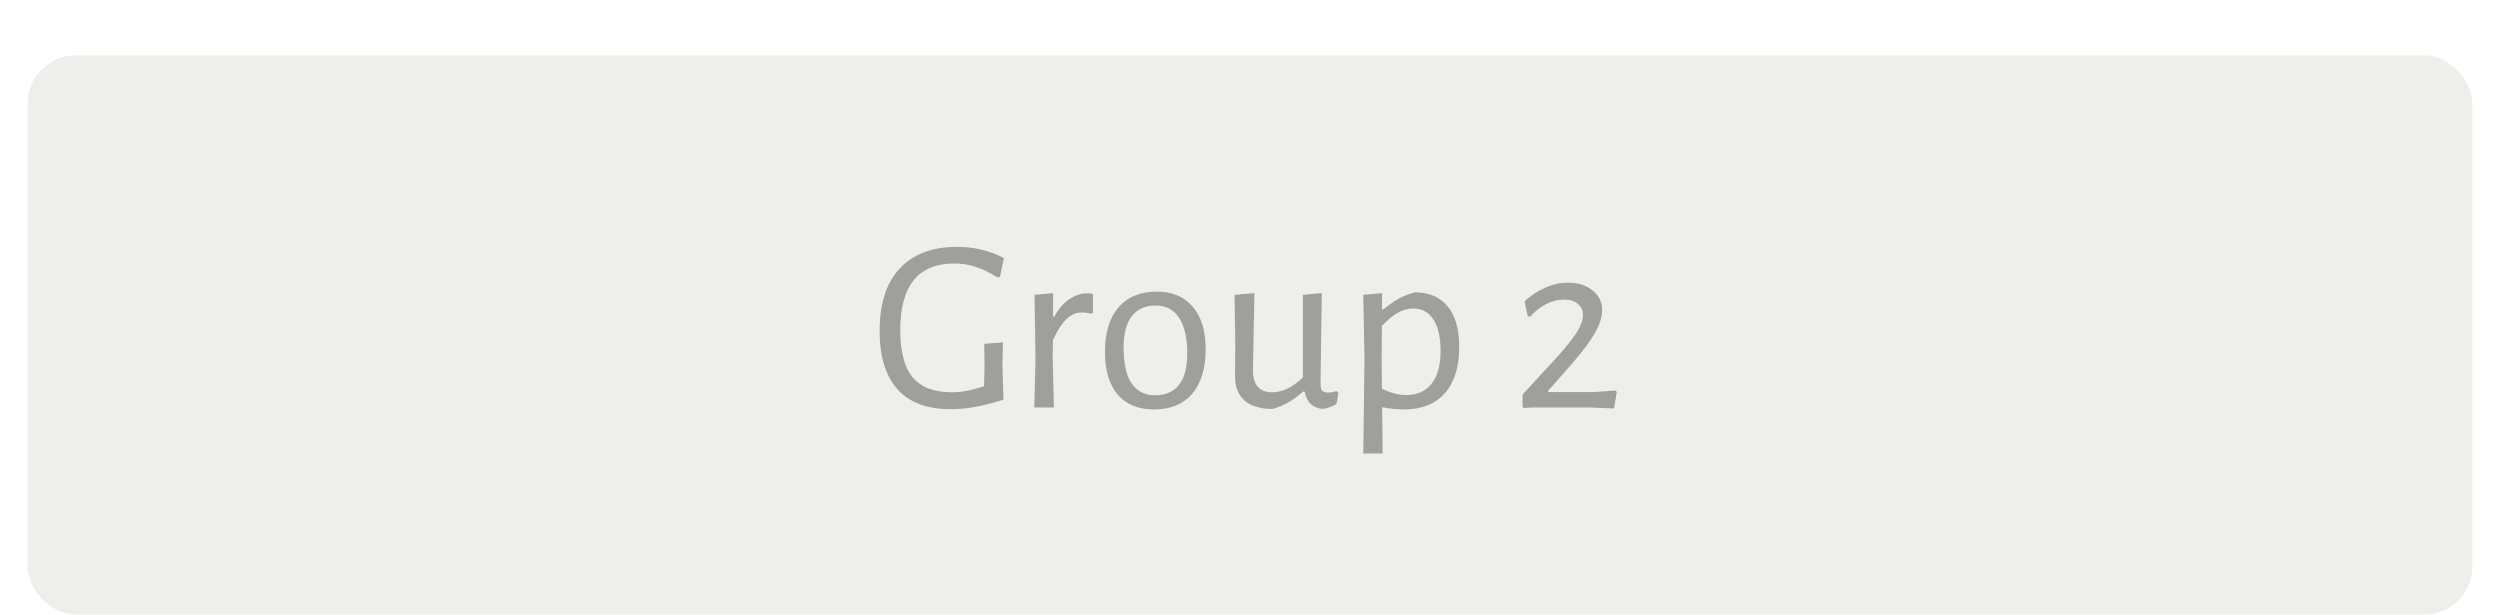 <svg width="362" height="89" viewBox="0 0 362 89" fill="none" xmlns="http://www.w3.org/2000/svg">
<g filter="url(#filter0_dd_232_17)">
<path d="M138.6 27.744C141.024 27.744 143.28 28.284 145.368 29.364L144.792 32.1L144.432 32.172C143.28 31.452 142.212 30.936 141.228 30.624C140.268 30.312 139.248 30.156 138.168 30.156C132.96 30.156 130.356 33.372 130.356 39.804C130.356 42.9 130.956 45.18 132.156 46.644C133.38 48.084 135.264 48.804 137.808 48.804C138.48 48.804 139.152 48.744 139.824 48.624C140.52 48.504 141.408 48.276 142.488 47.94L142.56 45.24L142.524 41.784L145.224 41.568L145.152 44.844L145.296 49.884C143.736 50.364 142.356 50.712 141.156 50.928C139.956 51.144 138.792 51.252 137.664 51.252C134.232 51.252 131.652 50.28 129.924 48.336C128.22 46.392 127.368 43.584 127.368 39.912C127.368 35.952 128.34 32.94 130.284 30.876C132.228 28.788 135 27.744 138.6 27.744ZM157.323 34.476C157.611 34.476 157.923 34.5 158.259 34.548V37.32L157.935 37.428C157.527 37.308 157.083 37.248 156.603 37.248C155.811 37.248 155.079 37.572 154.407 38.22C153.759 38.844 153.111 39.852 152.463 41.244L152.427 43.764L152.607 51H149.763L149.943 44.016L149.799 34.692L152.499 34.44L152.463 37.824H152.679C153.351 36.624 154.095 35.772 154.911 35.268C155.727 34.74 156.531 34.476 157.323 34.476ZM167.52 34.224C169.752 34.224 171.48 34.956 172.704 36.42C173.952 37.86 174.576 39.9 174.576 42.54C174.576 45.324 173.928 47.484 172.632 49.02C171.336 50.532 169.488 51.288 167.088 51.288C164.832 51.288 163.08 50.568 161.832 49.128C160.608 47.664 159.996 45.612 159.996 42.972C159.996 40.188 160.644 38.04 161.94 36.528C163.26 34.992 165.12 34.224 167.52 34.224ZM167.34 36.24C165.828 36.24 164.676 36.756 163.884 37.788C163.092 38.82 162.696 40.332 162.696 42.324C162.696 44.628 163.08 46.356 163.848 47.508C164.64 48.66 165.78 49.236 167.268 49.236C168.78 49.236 169.932 48.732 170.724 47.724C171.516 46.716 171.912 45.204 171.912 43.188C171.912 40.908 171.516 39.18 170.724 38.004C169.956 36.828 168.828 36.24 167.34 36.24ZM193.808 48.876L193.52 50.496C192.824 50.904 192.14 51.144 191.468 51.216C190.772 51.12 190.208 50.88 189.776 50.496C189.368 50.088 189.08 49.488 188.912 48.696H188.696C187.256 49.992 185.768 50.832 184.232 51.216C182.456 51.216 181.1 50.796 180.164 49.956C179.252 49.116 178.808 47.916 178.832 46.356L178.868 41.784L178.76 34.692L181.64 34.44L181.424 45.672C181.424 46.656 181.652 47.424 182.108 47.976C182.588 48.528 183.284 48.804 184.196 48.804C185.684 48.804 187.172 48.084 188.66 46.644V34.692L191.396 34.44L191.216 47.472C191.216 47.976 191.288 48.336 191.432 48.552C191.6 48.744 191.876 48.84 192.26 48.84C192.644 48.84 193.064 48.768 193.52 48.624L193.808 48.876ZM204.888 34.332C206.952 34.332 208.536 35.016 209.64 36.384C210.744 37.752 211.296 39.708 211.296 42.252C211.296 45.132 210.6 47.364 209.208 48.948C207.816 50.508 205.836 51.288 203.268 51.288C202.26 51.288 201.216 51.18 200.136 50.964L200.208 57.66H197.4L197.58 44.016L197.4 34.692L200.136 34.44L200.1 36.78H200.352C201.192 36.084 201.948 35.556 202.62 35.196C203.292 34.836 204.048 34.548 204.888 34.332ZM203.628 49.2C205.212 49.2 206.436 48.648 207.3 47.544C208.164 46.44 208.596 44.868 208.596 42.828C208.596 40.836 208.248 39.312 207.552 38.256C206.88 37.2 205.908 36.672 204.636 36.672C203.892 36.672 203.148 36.876 202.404 37.284C201.684 37.692 200.916 38.328 200.1 39.192L200.064 43.764L200.1 48.264C201.276 48.888 202.452 49.2 203.628 49.2ZM227.057 32.928C228.497 32.928 229.673 33.3 230.585 34.044C231.521 34.764 231.989 35.724 231.989 36.924C231.989 37.884 231.653 38.964 230.981 40.164C230.309 41.34 229.241 42.78 227.777 44.484L224.141 48.624L224.213 48.768H230.873L233.897 48.552L234.113 48.732L233.717 51.144L230.045 51H221.981L220.649 51.072L220.469 50.928V49.128L225.473 43.692C226.769 42.252 227.717 41.064 228.317 40.128C228.917 39.168 229.217 38.328 229.217 37.608C229.217 36.96 228.977 36.432 228.497 36.024C228.017 35.592 227.345 35.376 226.481 35.376C225.617 35.376 224.753 35.592 223.889 36.024C223.049 36.456 222.281 37.056 221.585 37.824H221.225L220.757 35.628C221.693 34.764 222.701 34.104 223.781 33.648C224.861 33.168 225.953 32.928 227.057 32.928Z" fill="#393939"/>
<rect opacity="0.6" x="4" width="354" height="81" rx="7" fill="#E3E2DE"/>
</g>
<defs>
<filter id="filter0_dd_232_17" x="0" y="0" width="362" height="89" filterUnits="userSpaceOnUse" color-interpolation-filters="sRGB">
<feFlood flood-opacity="0" result="BackgroundImageFix"/>
<feColorMatrix in="SourceAlpha" type="matrix" values="0 0 0 0 0 0 0 0 0 0 0 0 0 0 0 0 0 0 127 0" result="hardAlpha"/>
<feOffset dy="4"/>
<feGaussianBlur stdDeviation="2"/>
<feComposite in2="hardAlpha" operator="out"/>
<feColorMatrix type="matrix" values="0 0 0 0 0 0 0 0 0 0 0 0 0 0 0 0 0 0 0.25 0"/>
<feBlend mode="normal" in2="BackgroundImageFix" result="effect1_dropShadow_232_17"/>
<feColorMatrix in="SourceAlpha" type="matrix" values="0 0 0 0 0 0 0 0 0 0 0 0 0 0 0 0 0 0 127 0" result="hardAlpha"/>
<feOffset dy="4"/>
<feGaussianBlur stdDeviation="2"/>
<feComposite in2="hardAlpha" operator="out"/>
<feColorMatrix type="matrix" values="0 0 0 0 0 0 0 0 0 0 0 0 0 0 0 0 0 0 0.25 0"/>
<feBlend mode="normal" in2="effect1_dropShadow_232_17" result="effect2_dropShadow_232_17"/>
<feBlend mode="normal" in="SourceGraphic" in2="effect2_dropShadow_232_17" result="shape"/>
</filter>
</defs>
</svg>
